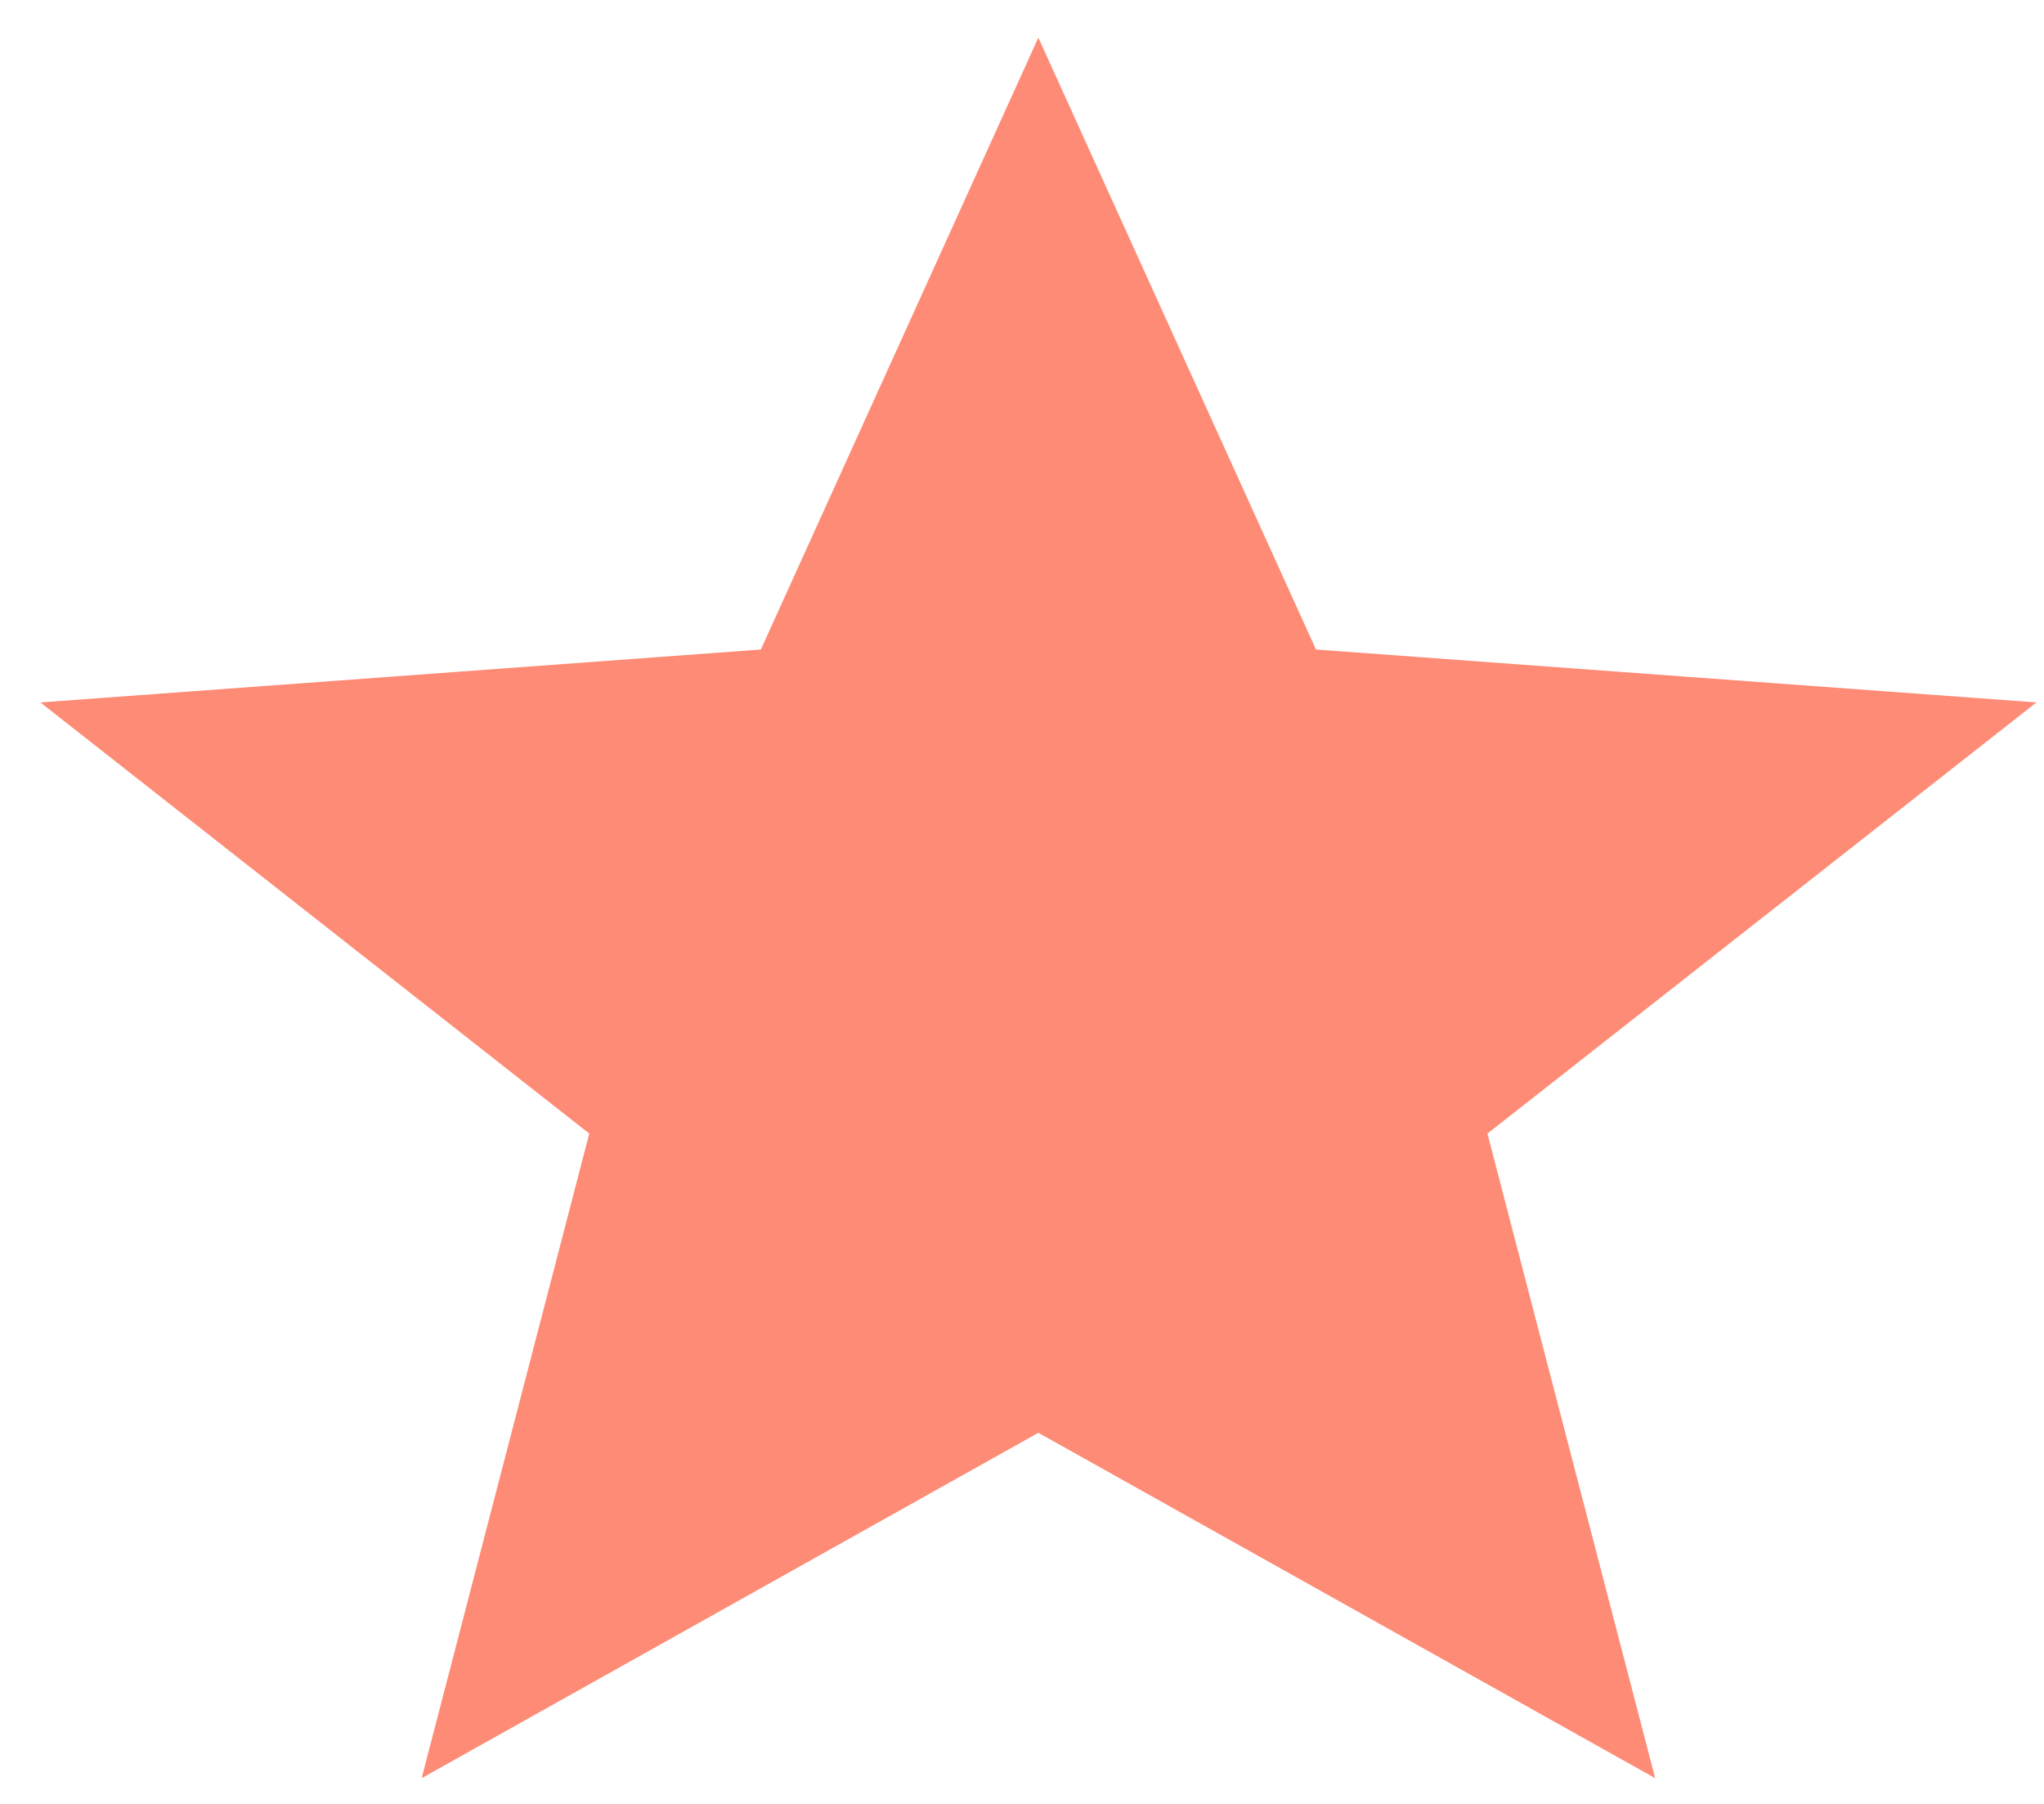 <svg width="17" height="15" viewBox="0 0 17 15" fill="none" xmlns="http://www.w3.org/2000/svg">
<path d="M8.636 0.313L10.945 5.401L16.937 5.841L12.371 9.426L13.766 14.786L8.636 11.914L3.507 14.786L4.901 9.426L0.336 5.841L6.328 5.401L8.636 0.313Z" fill="#FE8B75"/>
</svg>
